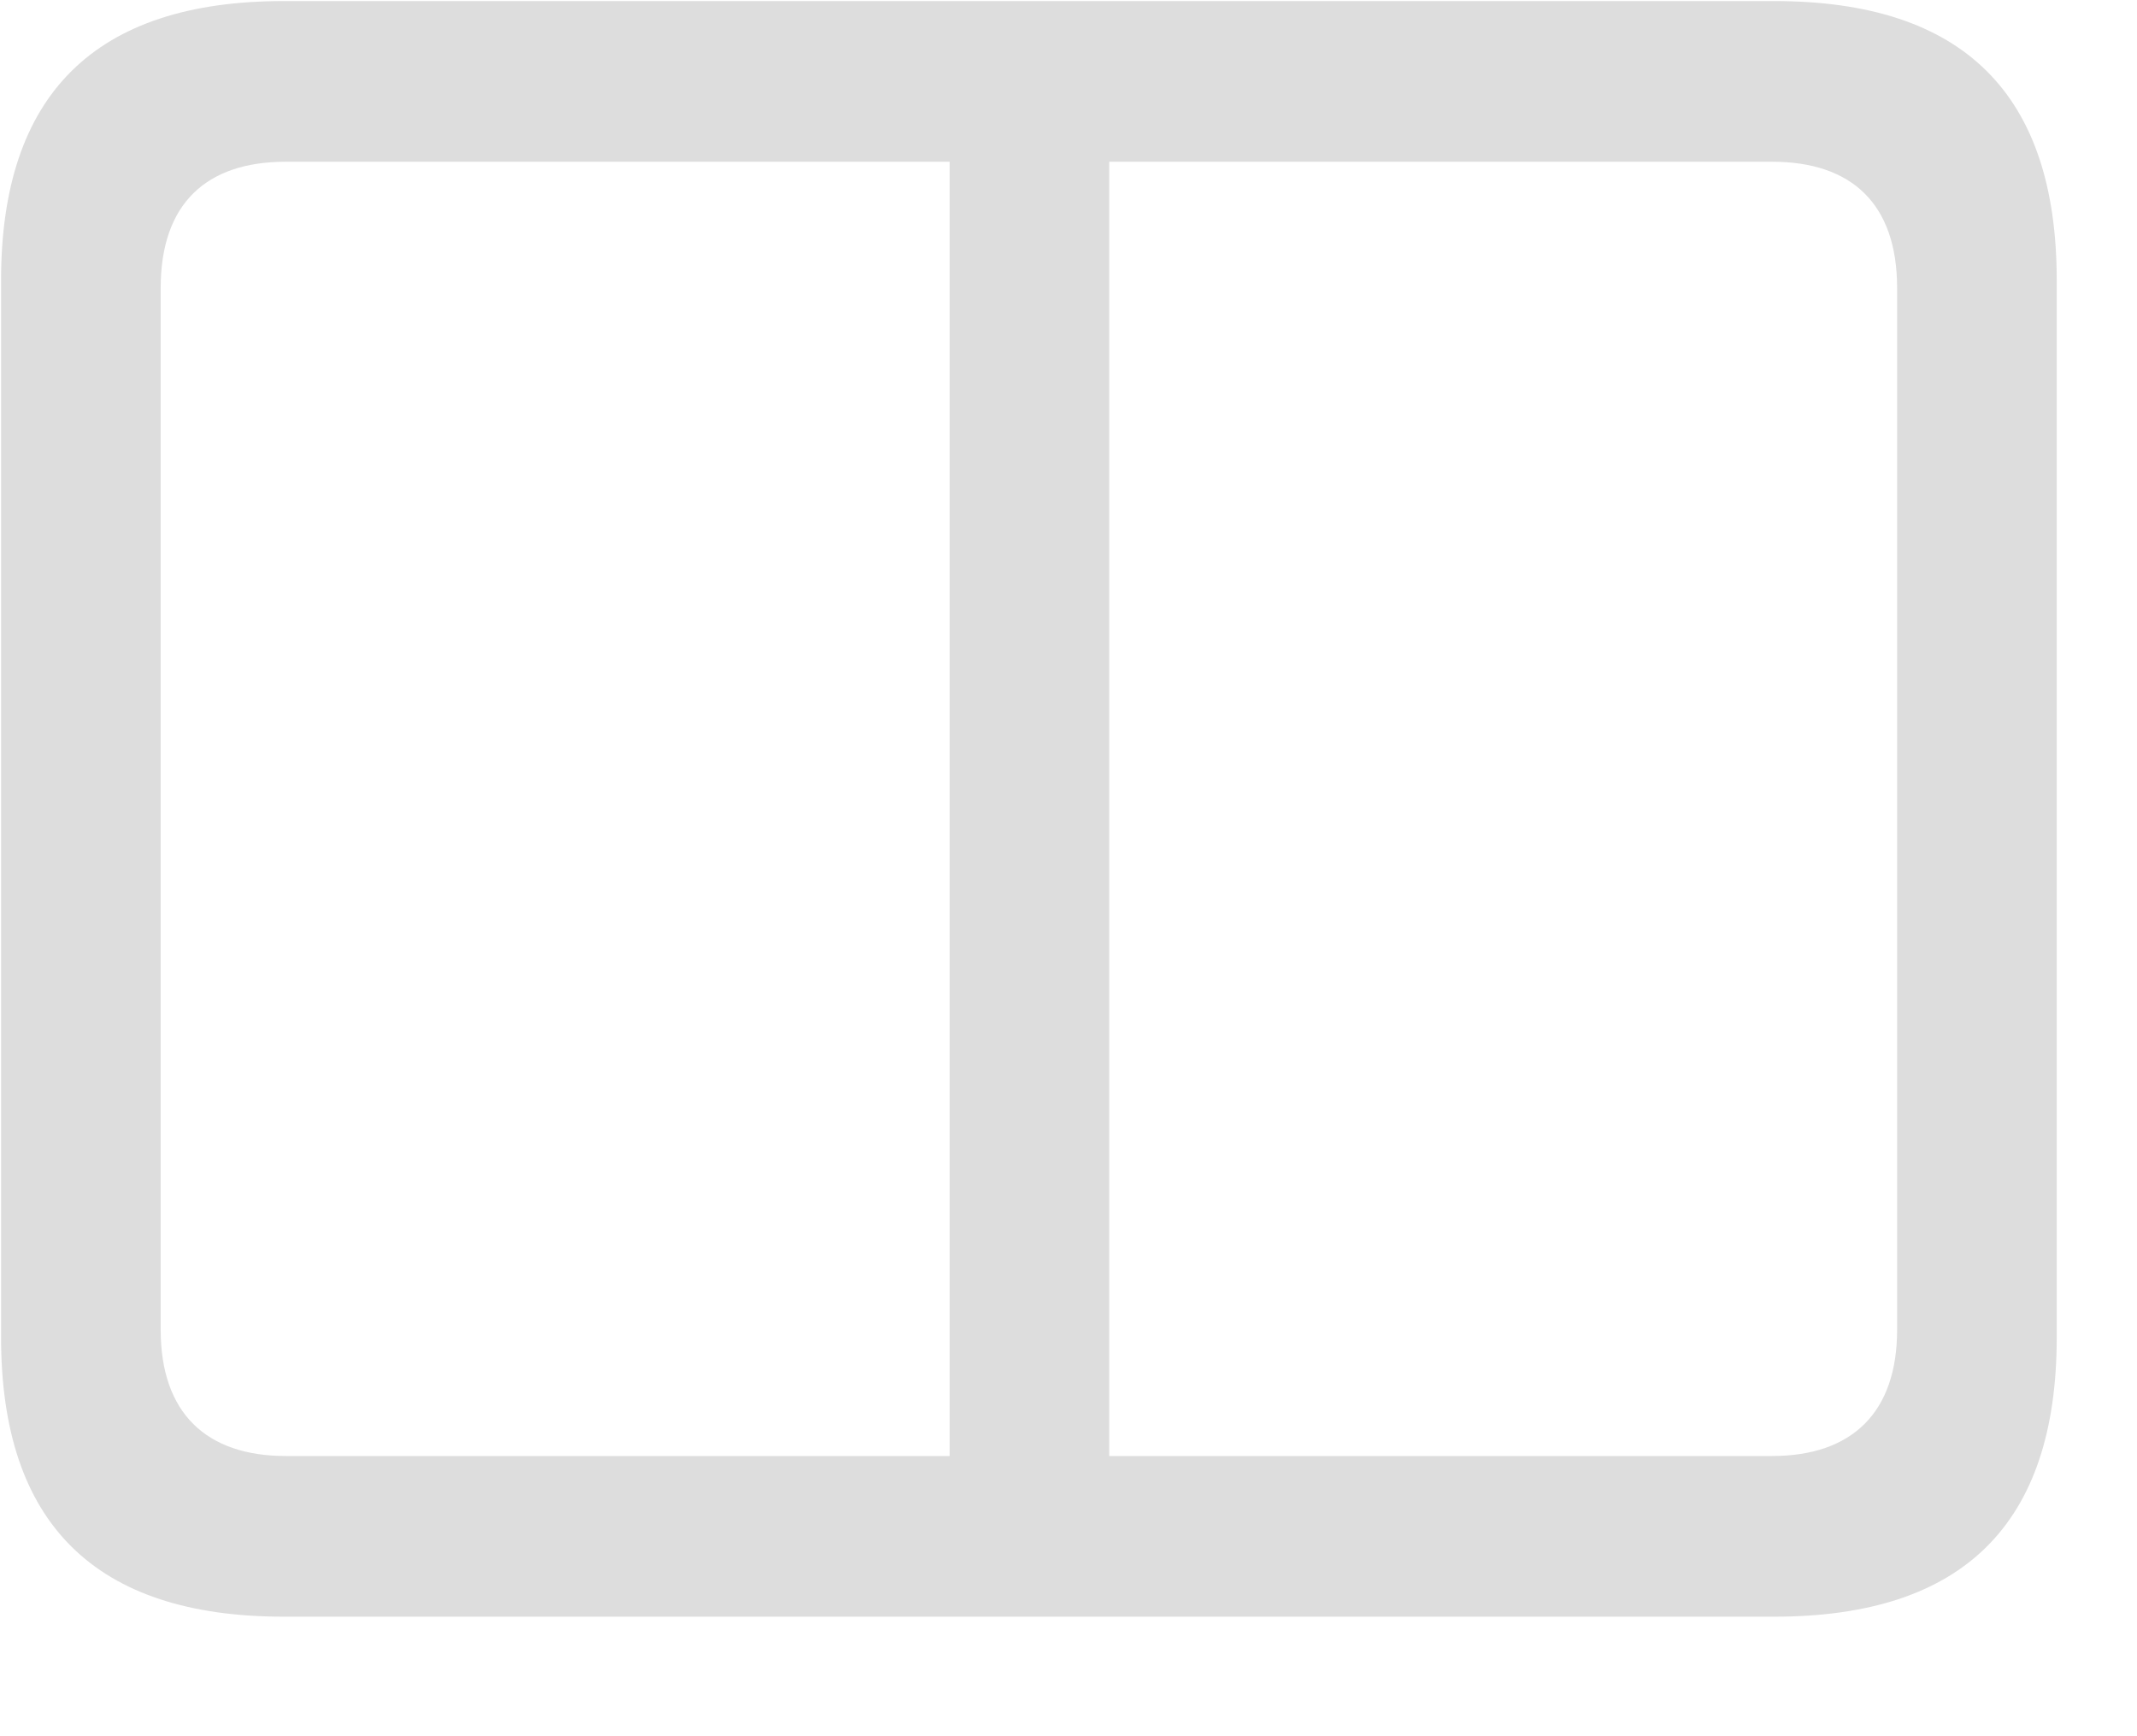 <svg width="16" height="13" viewBox="0 0 16 13" fill="none" xmlns="http://www.w3.org/2000/svg">
<path d="M7.11 11.939H8.305V0.174H7.11V11.939ZM2.124 12.105H13.284C14.702 12.105 15.399 11.408 15.399 10.014V2.099C15.399 0.705 14.702 0.008 13.284 0.008H2.124C0.713 0.008 0.008 0.705 0.008 2.099V10.014C0.008 11.408 0.713 12.105 2.124 12.105ZM2.14 10.902C1.543 10.902 1.203 10.579 1.203 9.956V2.157C1.203 1.526 1.543 1.211 2.14 1.211H13.267C13.864 1.211 14.204 1.526 14.204 2.157V9.956C14.204 10.579 13.864 10.902 13.267 10.902H2.14Z" fill="#DDDDDD"/>
</svg>
